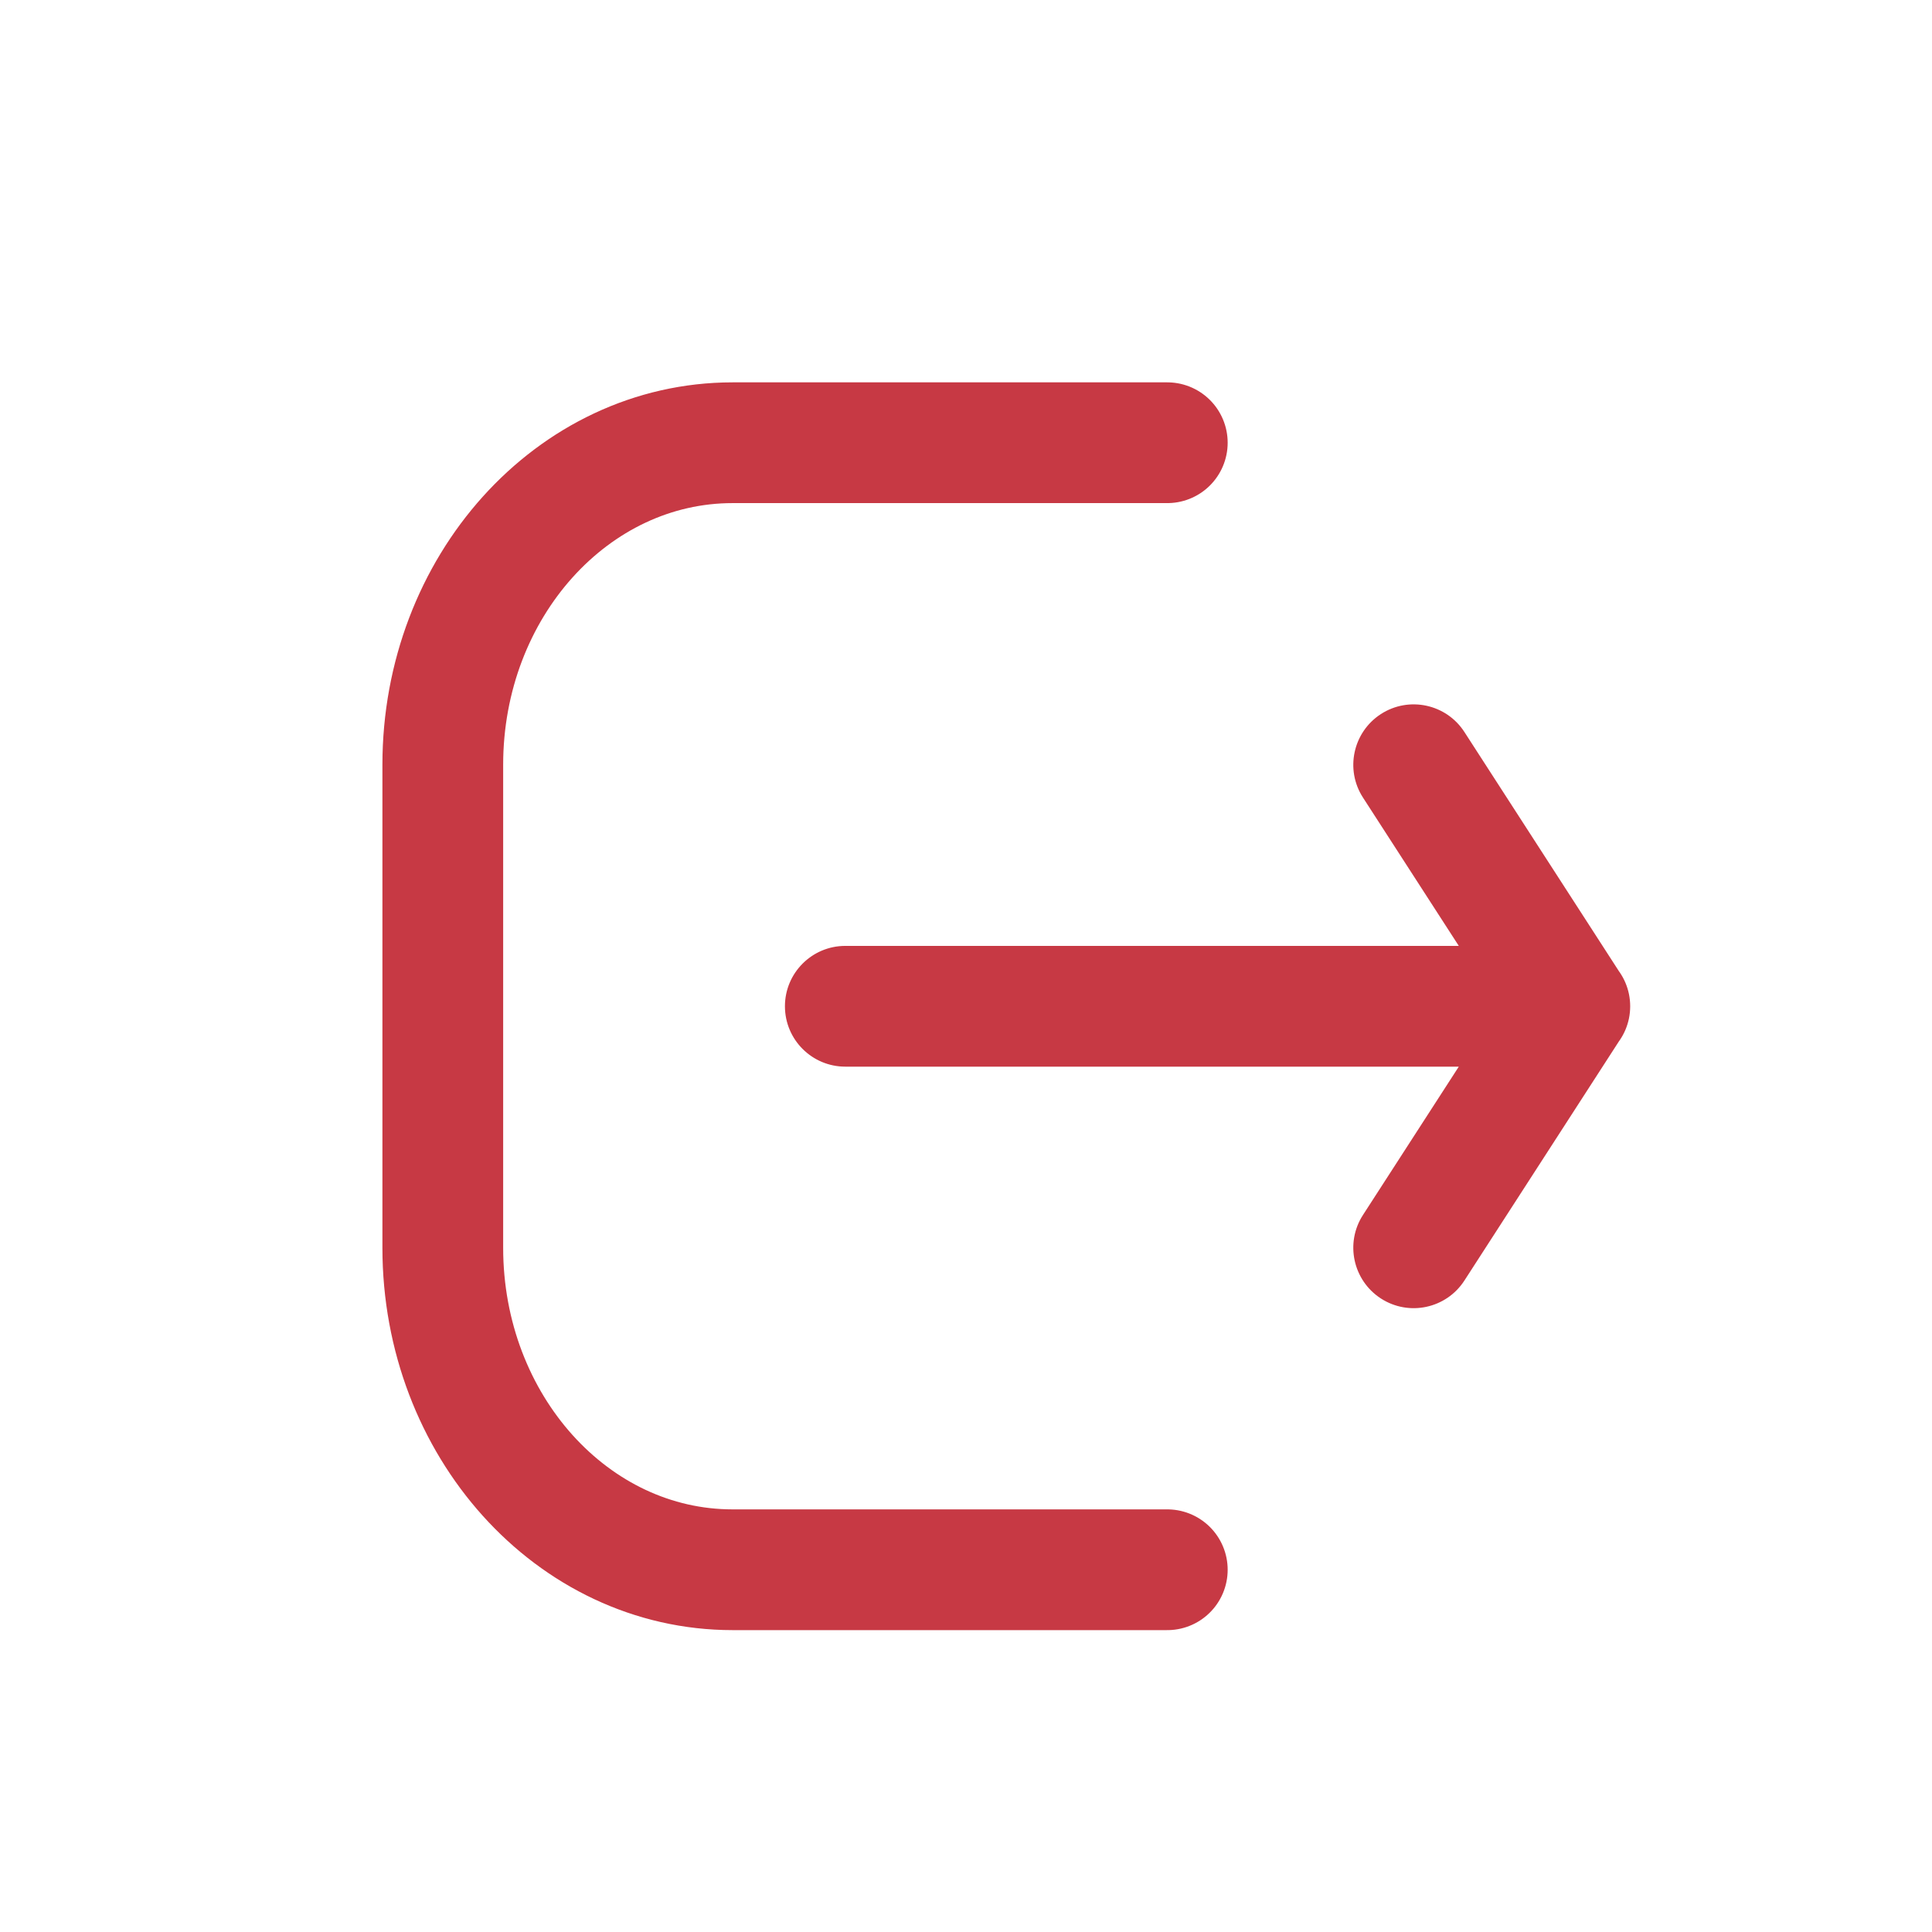 <svg width="32" height="32" viewBox="0 0 32 32" fill="none" xmlns="http://www.w3.org/2000/svg">
<path d="M22.575 20.124C22.275 20.588 22.409 21.207 22.872 21.507C23.336 21.807 23.955 21.674 24.255 21.21L22.575 20.124ZM26.839 17.21C27.139 16.746 27.006 16.127 26.542 15.827C26.078 15.527 25.459 15.66 25.159 16.124L26.839 17.21ZM25.159 17.21C25.459 17.674 26.078 17.807 26.542 17.507C27.006 17.207 27.139 16.588 26.839 16.124L25.159 17.21ZM24.255 12.124C23.955 11.66 23.336 11.527 22.872 11.827C22.409 12.127 22.275 12.746 22.575 13.21L24.255 12.124ZM26.001 17.667C26.553 17.667 27.001 17.219 27.001 16.667C27.001 16.115 26.553 15.667 26.001 15.667L26.001 17.667ZM14.001 15.667C13.449 15.667 13.001 16.115 13.001 16.667C13.001 17.219 13.449 17.667 14.001 17.667L14.001 15.667ZM24.255 21.21L26.839 17.21L25.159 16.124L22.575 20.124L24.255 21.21ZM26.839 16.124L24.255 12.124L22.575 13.21L25.159 17.21L26.839 16.124ZM26.001 15.667L14.001 15.667L14.001 17.667L26.001 17.667L26.001 15.667Z" fill="#C73944"/>
<path d="M19.334 7.333C13.934 7.333 19.585 7.333 16.934 7.333L12.134 7.333C9.483 7.333 7.334 9.721 7.334 12.667L7.334 20.667C7.334 23.612 9.483 26 12.134 26L16.934 26C19.585 26 12.734 26 19.334 26" stroke="#C73944" stroke-width="2" stroke-linecap="round" stroke-linejoin="round"/>
</svg>

